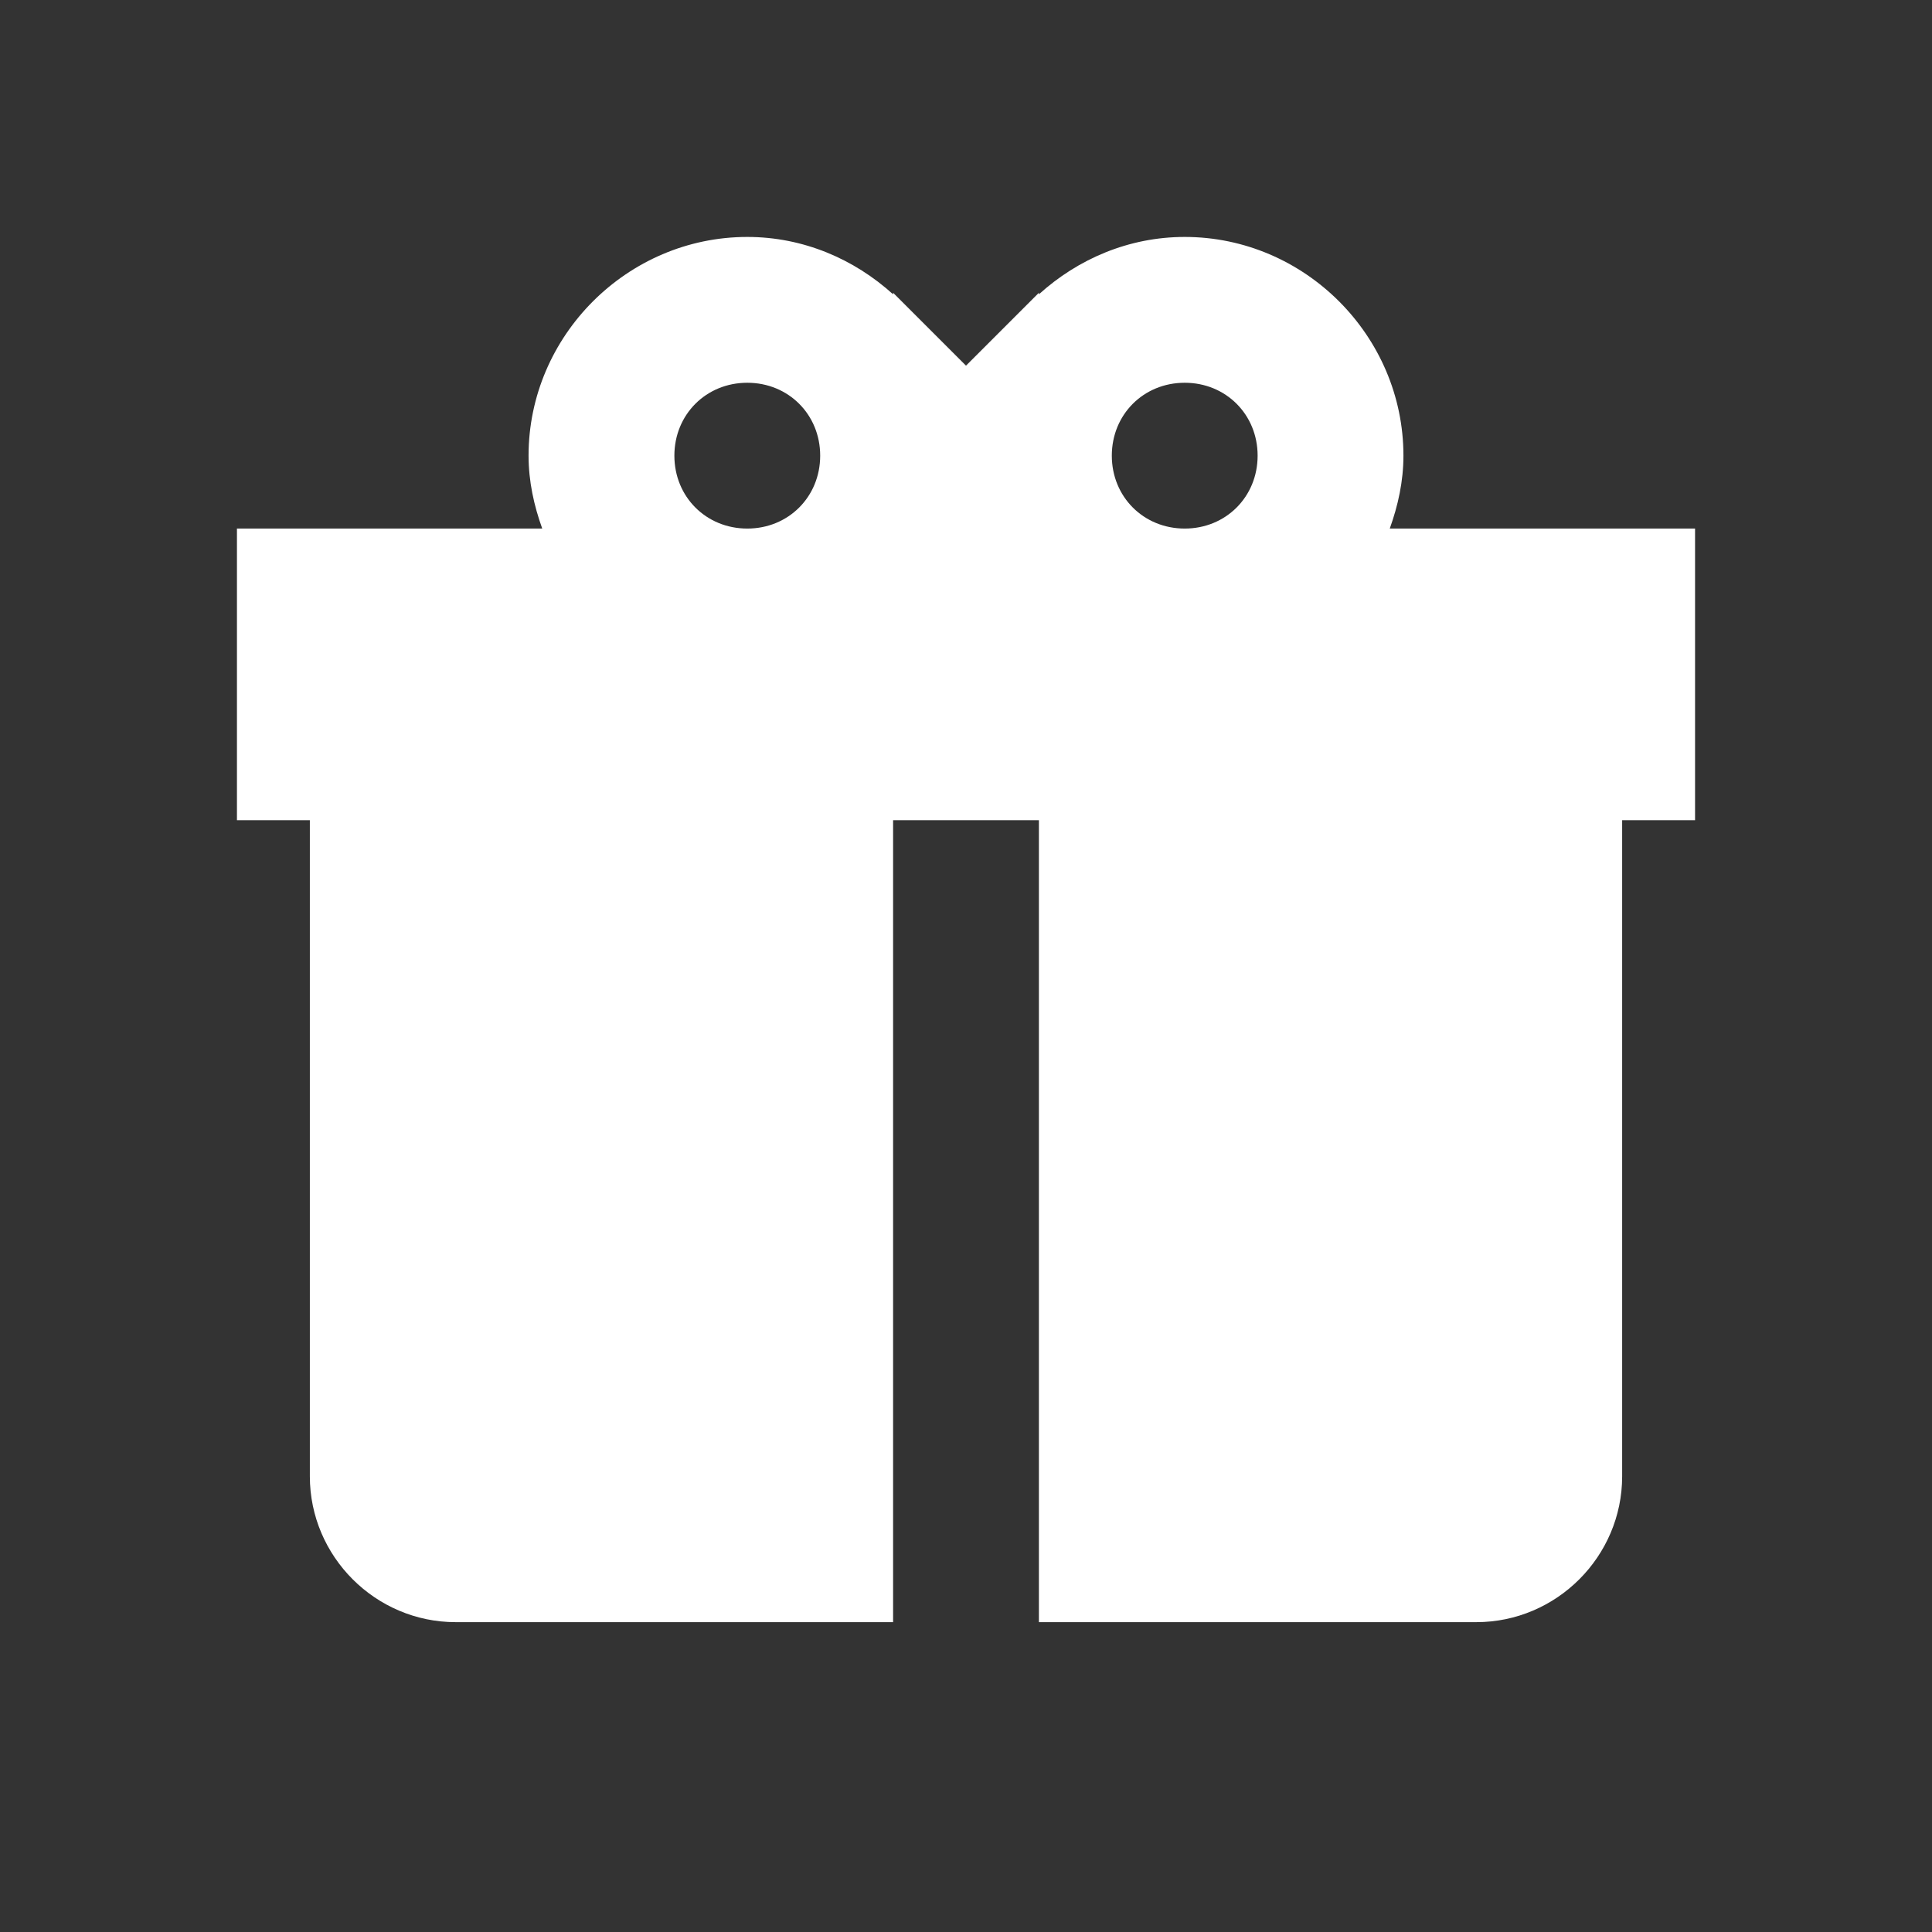 <?xml version="1.0" encoding="UTF-8"?>
<svg xmlns="http://www.w3.org/2000/svg" xmlns:xlink="http://www.w3.org/1999/xlink" viewBox="-5 -5 106 106" version="1.1">
<rect x="-5" y="-5" width="106" height="106" fill="#333333" stroke="none"/>
<g id="surface5642838">
<path style=" stroke:none;fill-rule:nonzero;fill:rgb(100%,100%,100%);fill-opacity:1;" d="M 36 8 C 29.422 8 24 13.422 24 20 C 24 21.406 24.297 22.742 24.75 24 L 8 24 L 8 40 L 12 40 L 12 76 C 12 80.398 15.602 84 20 84 L 44 84 L 44 40 L 52 40 L 52 84 L 76 84 C 80.398 84 84 80.398 84 76 L 84 40 L 88 40 L 88 24 L 71.25 24 C 71.703 22.742 72 21.406 72 20 C 72 13.422 66.578 8 60 8 C 56.926 8 54.133 9.215 52 11.148 L 52 11.062 L 48 15.062 L 44 11.062 L 44 11.148 C 41.867 9.215 39.074 8 36 8 Z M 36 16 C 38.258 16 40 17.742 40 20 C 40 22.258 38.258 24 36 24 C 33.742 24 32 22.258 32 20 C 32 17.742 33.742 16 36 16 Z M 60 16 C 62.258 16 64 17.742 64 20 C 64 22.258 62.258 24 60 24 C 57.742 24 56 22.258 56 20 C 56 17.742 57.742 16 60 16 Z M 60 16 "/>
</g>
</svg>
